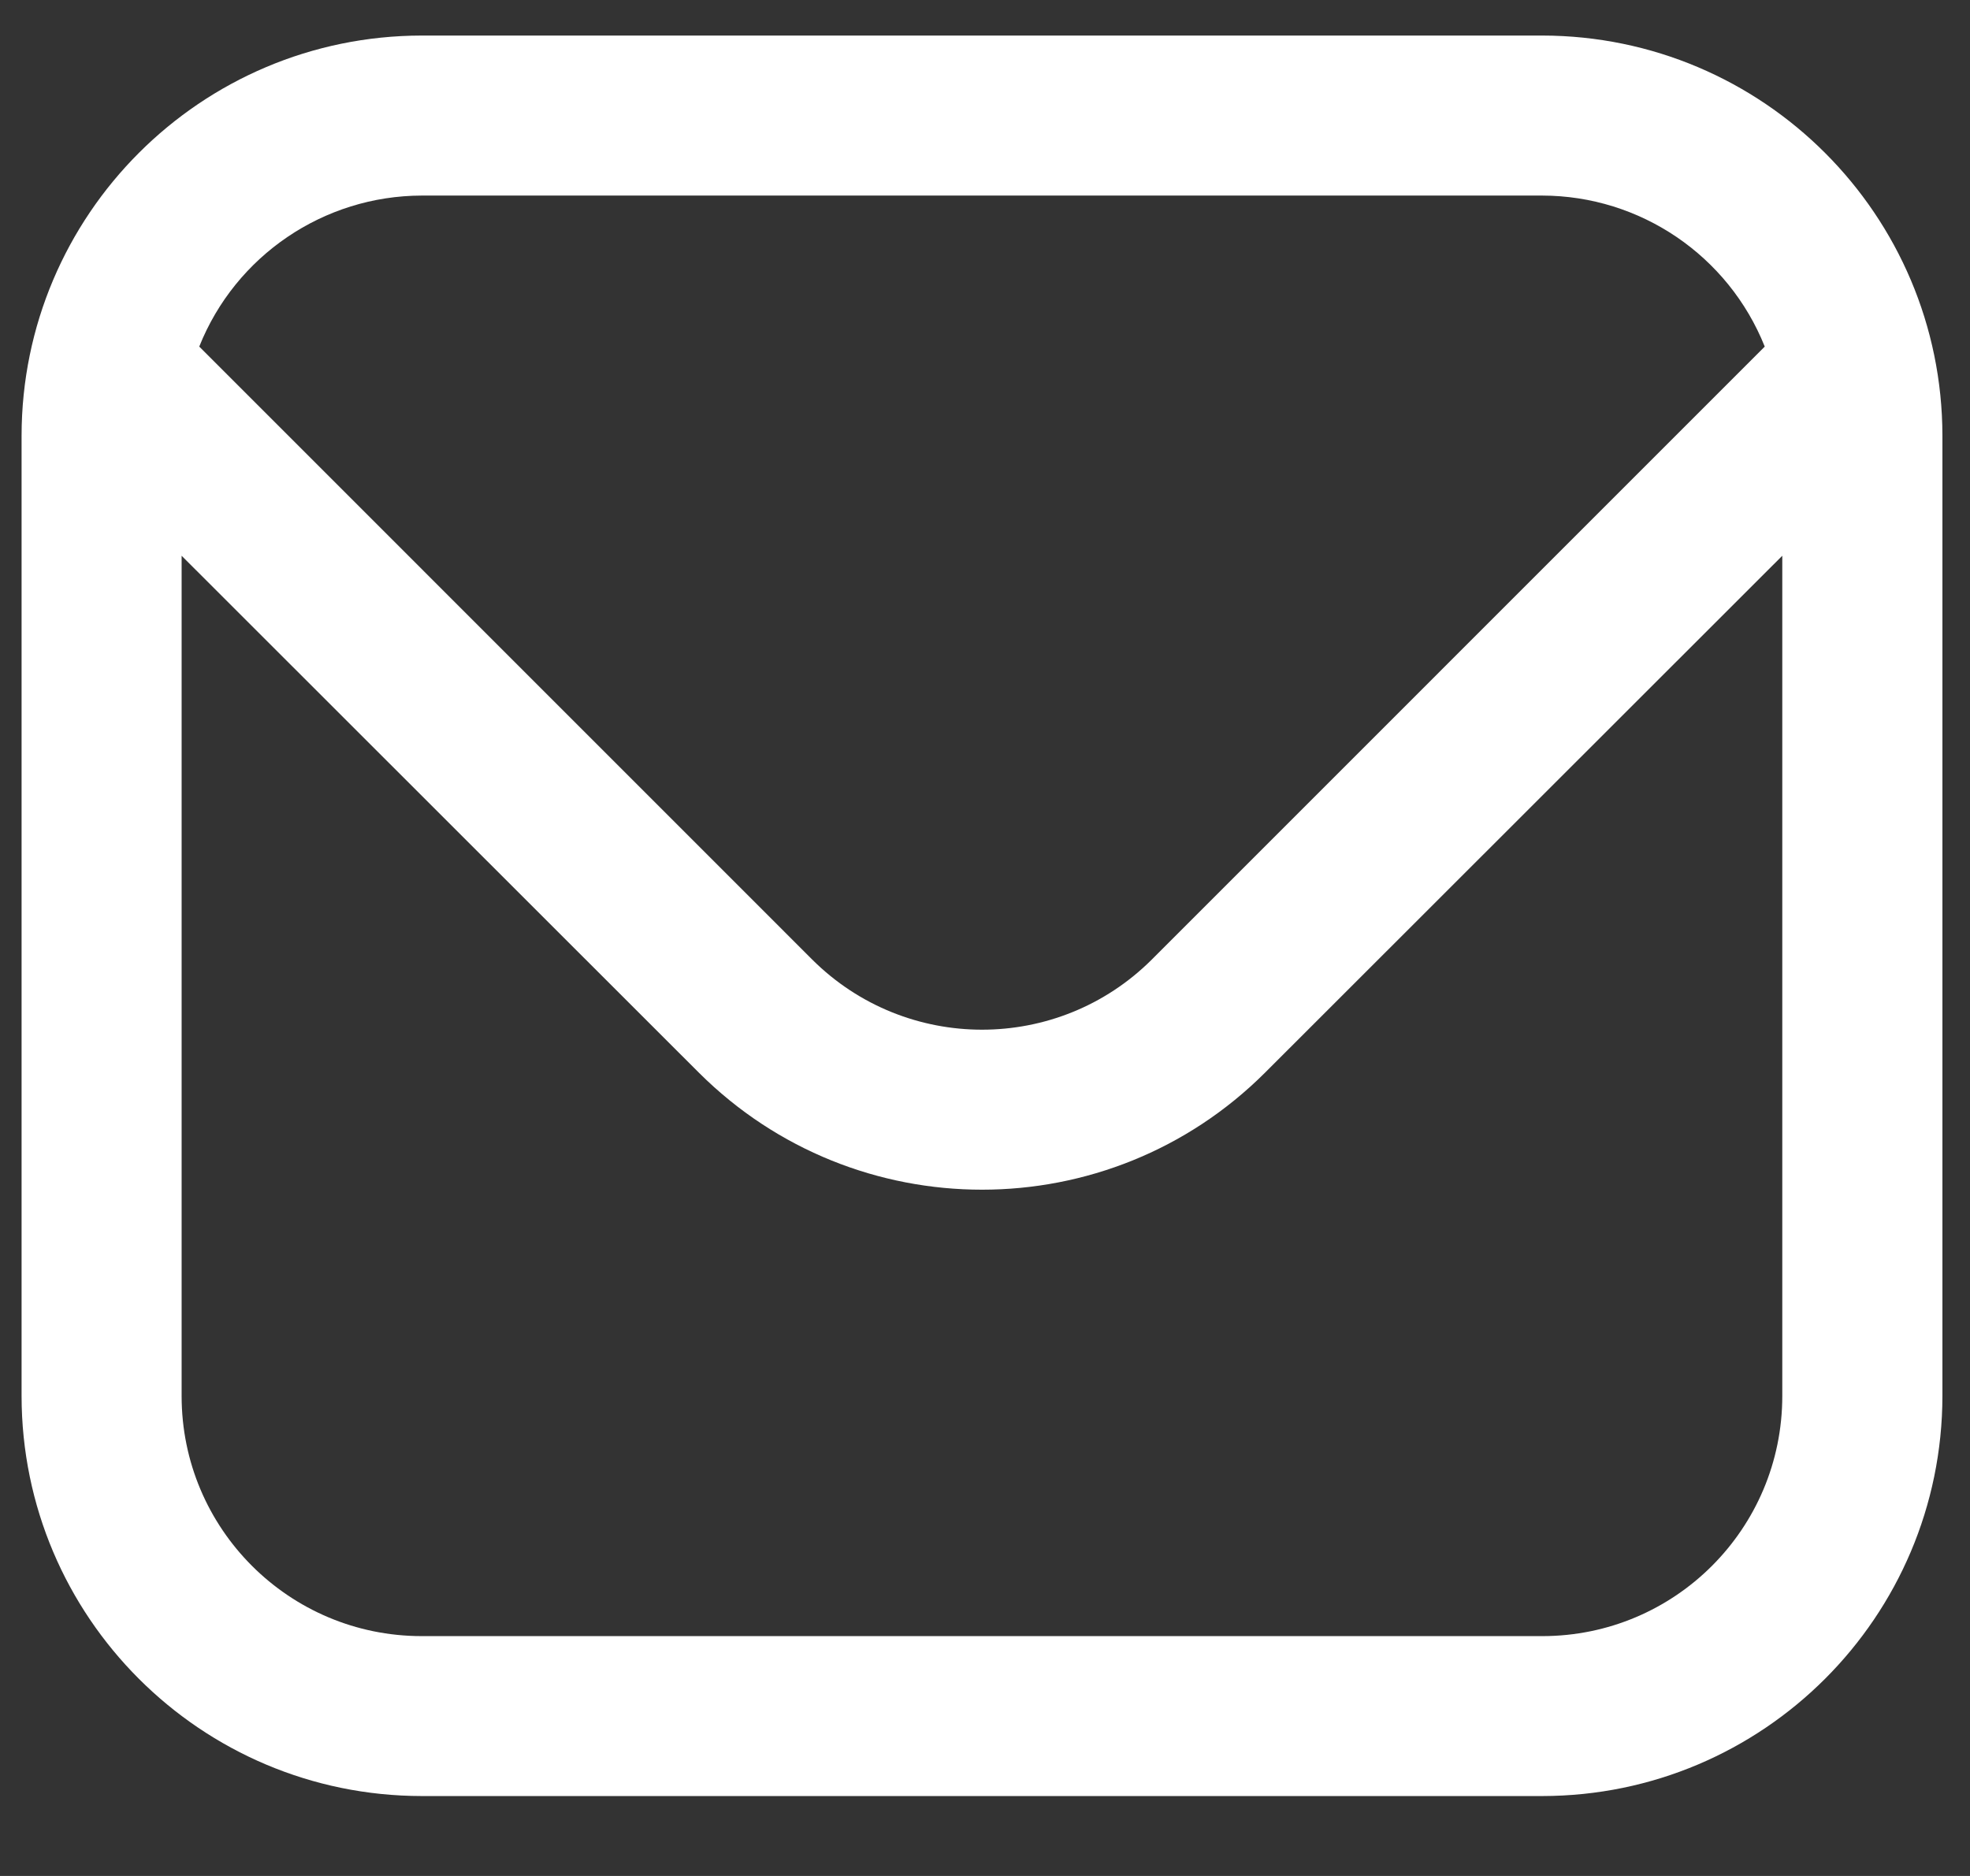 <svg width="21" height="20" viewBox="0 0 21 20" fill="none" xmlns="http://www.w3.org/2000/svg">
<rect x="0" y="0" width="21" height="20" fill="#333333" stroke="none"/>
<path d="M16.44 17.443H4.496C3.082 17.443 1.936 16.298 1.936 14.883V5.925L7.451 11.437C9.119 13.099 11.818 13.099 13.484 11.437L18.999 5.925V14.883C18.999 16.298 17.854 17.443 16.44 17.443ZM4.496 2.085H16.44C17.486 2.087 18.424 2.725 18.812 3.695L12.278 10.23C11.278 11.227 9.659 11.227 8.658 10.23L2.124 3.695C2.511 2.725 3.451 2.087 4.496 2.085ZM16.44 0.379H4.496C2.14 0.382 0.232 2.291 0.23 4.645V14.883C0.232 17.238 2.14 19.146 4.496 19.148H16.44C18.795 19.146 20.703 17.238 20.706 14.883V4.645C20.703 2.291 18.795 0.382 16.44 0.379Z" fill="white"/>
</svg>
